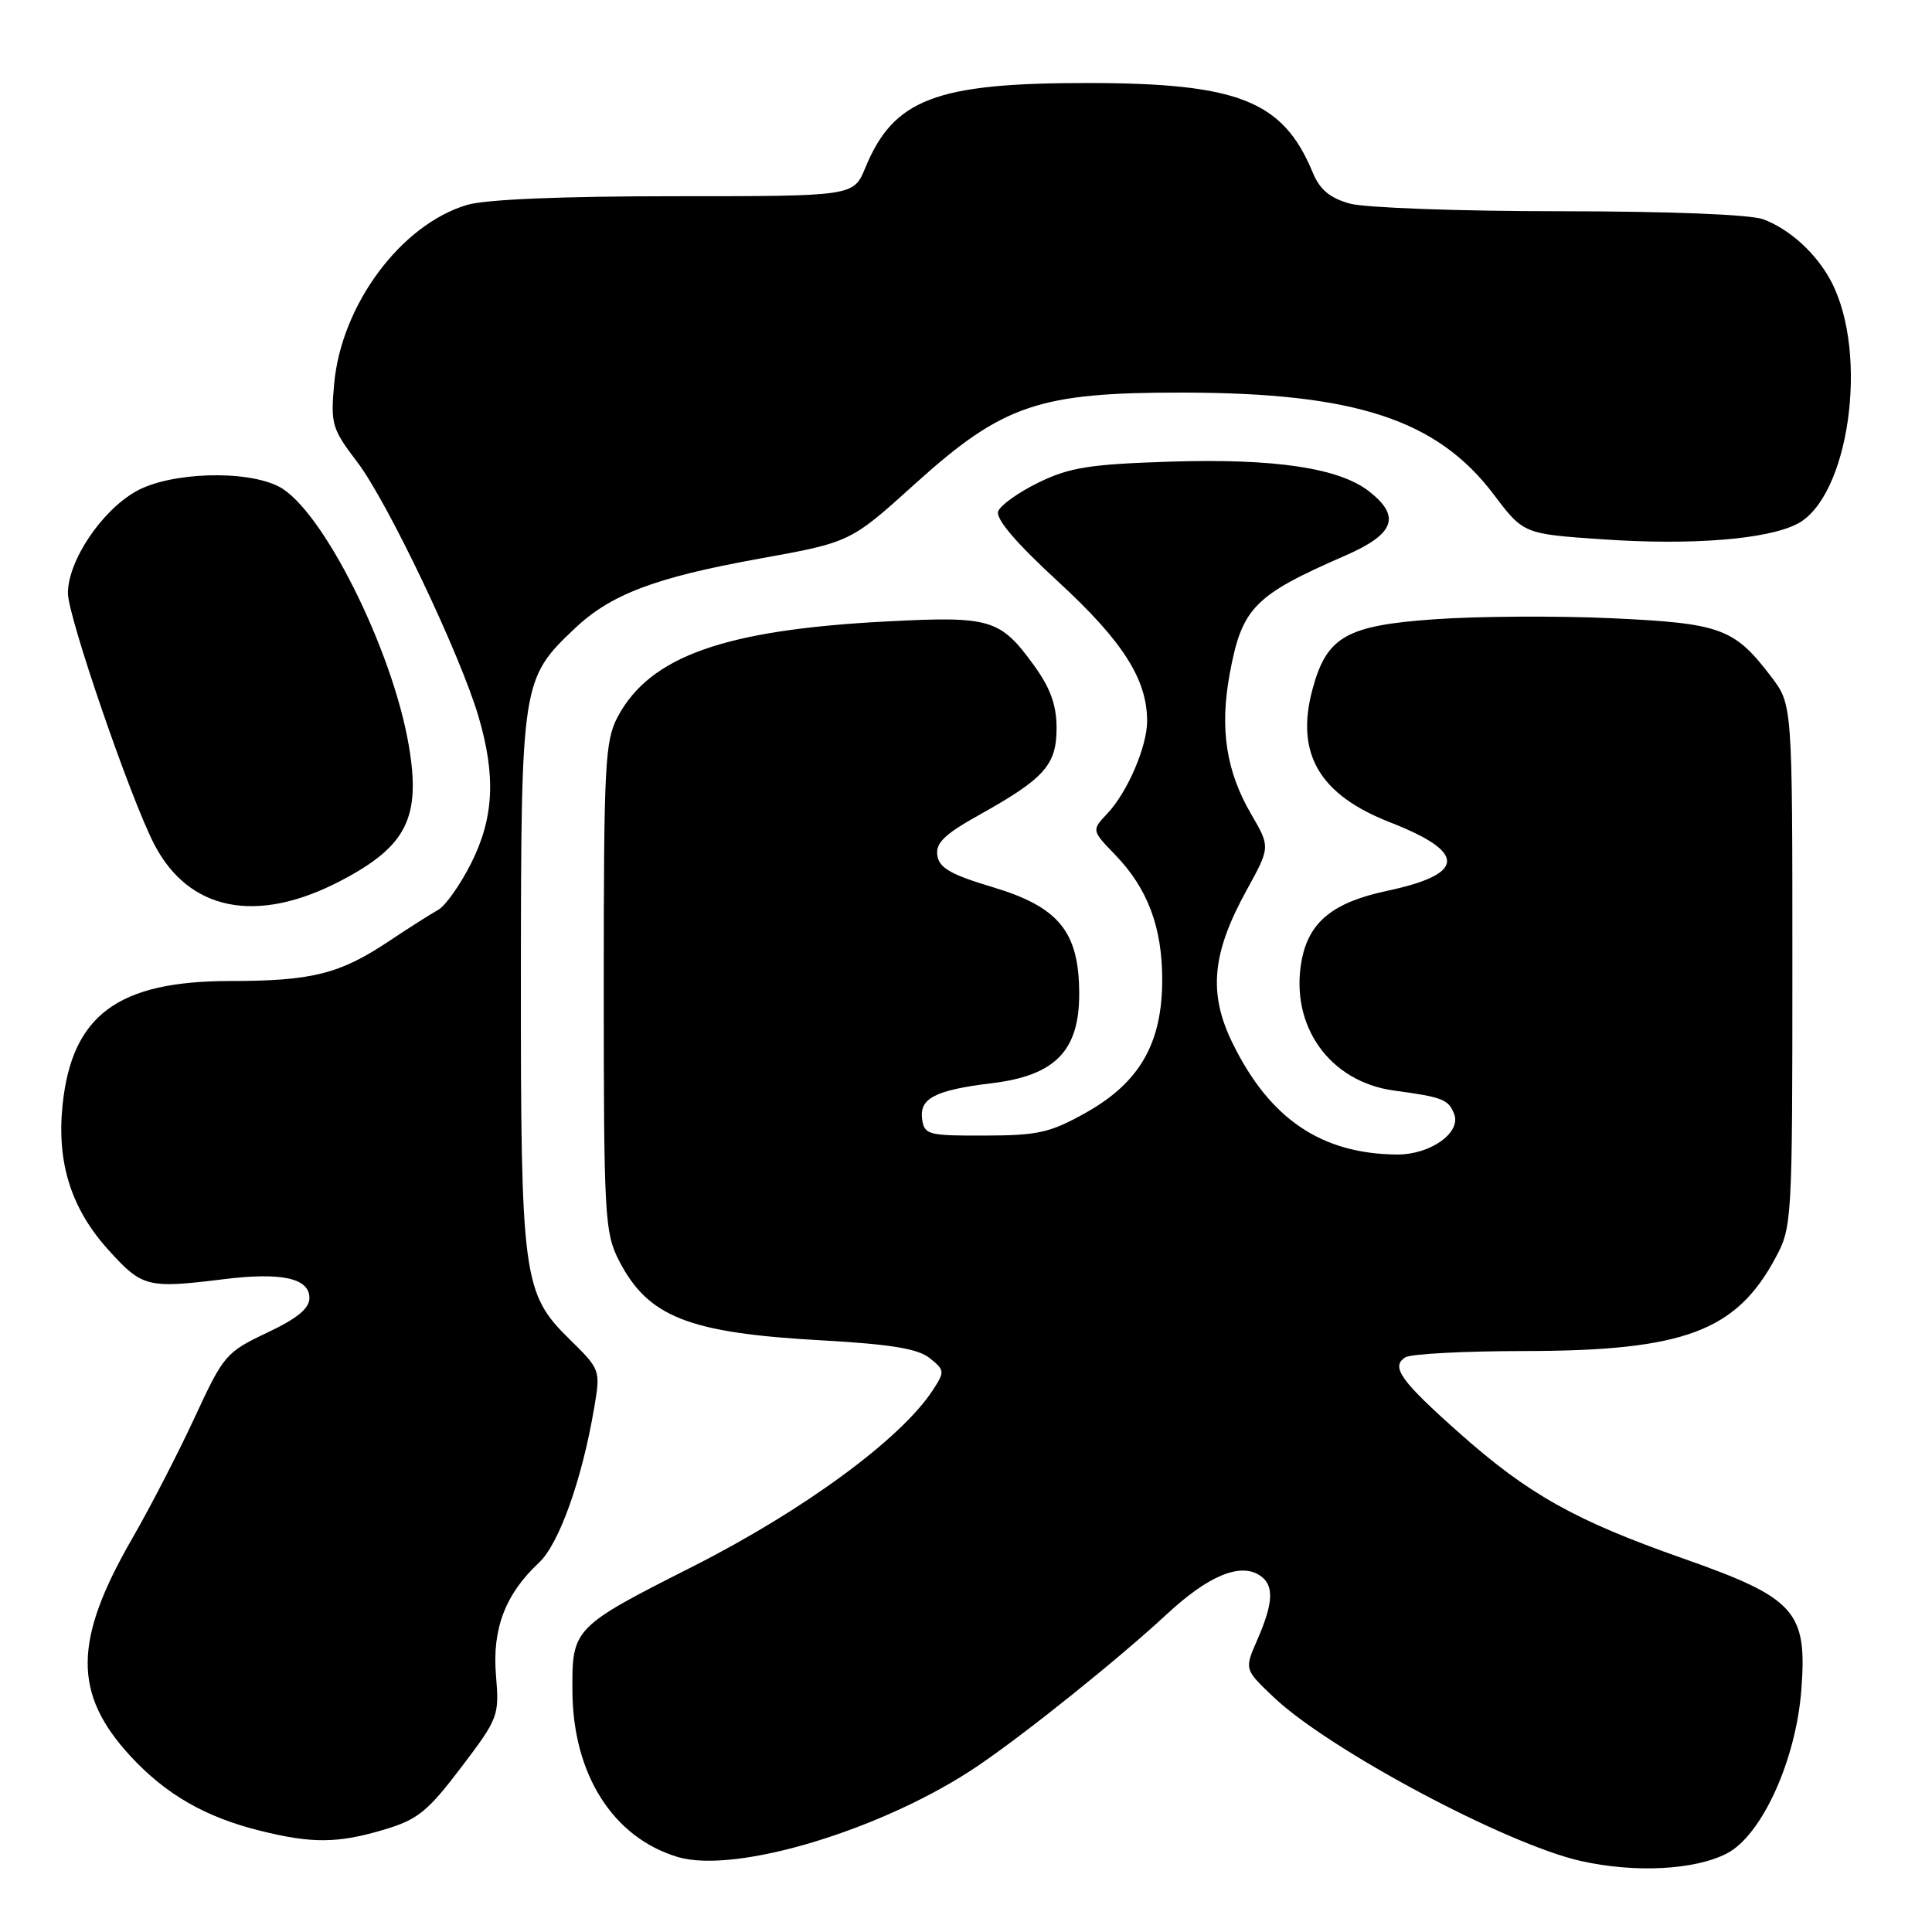 <?xml version="1.0" encoding="UTF-8" standalone="no"?>
<!DOCTYPE svg PUBLIC "-//W3C//DTD SVG 1.1//EN" "http://www.w3.org/Graphics/SVG/1.1/DTD/svg11.dtd" >
<svg xmlns="http://www.w3.org/2000/svg" xmlns:xlink="http://www.w3.org/1999/xlink" version="1.1" viewBox="0 0 256 256">
 <g >
 <path fill="currentColor"
d=" M 228.82 245.59 C 233.45 243.20 237.99 233.22 238.69 223.87 C 239.48 213.49 237.90 211.74 223.01 206.50 C 208.74 201.49 202.52 198.00 193.47 189.97 C 185.57 182.96 184.24 181.10 186.22 179.85 C 186.92 179.40 194.06 179.02 202.07 179.02 C 223.14 178.99 230.06 176.41 235.29 166.62 C 237.45 162.60 237.50 161.66 237.50 127.92 C 237.50 93.35 237.50 93.35 234.68 89.65 C 229.79 83.23 228.02 82.59 213.56 81.92 C 206.38 81.59 195.86 81.65 190.19 82.05 C 178.38 82.87 175.79 84.35 173.91 91.34 C 171.62 99.85 174.81 105.31 184.21 108.97 C 194.40 112.95 194.25 115.82 183.76 118.05 C 176.62 119.57 173.44 122.16 172.48 127.23 C 170.86 135.89 176.17 143.36 184.75 144.51 C 191.15 145.37 191.94 145.68 192.69 147.63 C 193.63 150.09 189.52 153.00 185.14 152.98 C 175.10 152.91 168.24 148.27 163.32 138.22 C 160.09 131.63 160.57 126.35 165.16 118.00 C 168.33 112.24 168.33 112.24 165.78 107.87 C 162.47 102.18 161.61 96.59 162.93 89.36 C 164.55 80.52 166.14 78.90 178.25 73.62 C 184.79 70.77 185.66 68.45 181.44 65.13 C 177.47 62.01 168.98 60.73 155.05 61.17 C 144.44 61.51 141.75 61.93 137.67 63.91 C 135.01 65.20 132.58 66.93 132.27 67.74 C 131.89 68.73 134.58 71.89 140.23 77.09 C 148.78 84.96 152.00 90.01 152.00 95.55 C 152.00 98.90 149.41 104.93 146.77 107.75 C 144.63 110.02 144.63 110.02 147.76 113.26 C 152.06 117.70 154.00 122.85 154.00 129.81 C 154.00 138.19 151.04 143.39 144.00 147.37 C 139.19 150.08 137.62 150.45 130.53 150.47 C 123.03 150.50 122.48 150.36 122.19 148.32 C 121.79 145.53 123.89 144.45 131.42 143.53 C 139.80 142.52 143.00 139.25 143.00 131.72 C 143.00 123.47 140.33 120.18 131.50 117.54 C 125.99 115.89 124.44 115.00 124.20 113.35 C 123.96 111.70 125.15 110.55 129.70 108.01 C 138.41 103.15 140.00 101.37 140.00 96.48 C 140.00 93.43 139.19 91.19 137.03 88.20 C 132.54 82.00 131.29 81.63 117.55 82.34 C 96.01 83.45 86.13 86.95 81.85 94.98 C 80.16 98.17 80.00 101.24 80.00 130.77 C 80.00 160.98 80.13 163.33 81.98 166.96 C 85.83 174.50 91.17 176.62 108.82 177.60 C 118.09 178.12 121.65 178.71 123.21 179.97 C 125.19 181.57 125.21 181.75 123.57 184.25 C 119.36 190.68 106.49 200.13 91.82 207.56 C 75.91 215.61 75.78 215.75 75.85 224.16 C 75.93 235.15 81.25 243.50 89.80 246.06 C 97.53 248.37 117.25 242.37 129.67 233.92 C 136.09 229.55 148.27 219.77 154.64 213.86 C 160.10 208.80 164.29 207.05 166.90 208.73 C 168.86 210.00 168.77 212.33 166.57 217.35 C 164.89 221.20 164.89 221.20 168.74 224.86 C 176.04 231.81 199.48 244.32 209.42 246.58 C 216.58 248.20 224.56 247.80 228.82 245.59 Z  M 50.81 242.46 C 55.34 241.12 56.63 240.08 61.09 234.21 C 66.05 227.68 66.17 227.35 65.72 222.00 C 65.20 215.83 66.96 211.22 71.42 207.06 C 74.09 204.57 77.14 195.99 78.74 186.50 C 79.58 181.54 79.55 181.46 75.46 177.45 C 69.28 171.39 69.00 169.24 69.02 129.31 C 69.05 90.49 69.13 89.94 76.13 83.30 C 80.93 78.75 86.78 76.53 100.59 74.03 C 112.69 71.85 112.69 71.85 121.28 64.08 C 132.89 53.61 137.63 51.99 156.77 52.02 C 179.61 52.05 190.44 55.60 197.94 65.54 C 201.88 70.75 201.88 70.75 212.45 71.47 C 224.14 72.27 234.12 71.48 238.12 69.43 C 244.99 65.91 247.68 46.97 242.67 37.35 C 240.75 33.66 237.22 30.41 233.68 29.07 C 231.98 28.42 221.37 28.00 206.68 27.99 C 193.38 27.99 180.86 27.53 178.87 26.98 C 176.21 26.24 174.88 25.13 173.94 22.85 C 170.00 13.34 164.09 11.00 144.00 11.00 C 123.96 11.00 118.40 13.13 114.65 22.25 C 113.10 26.00 113.10 26.00 89.42 26.00 C 74.33 26.00 64.33 26.42 61.86 27.16 C 53.11 29.78 45.23 40.40 44.28 50.84 C 43.80 56.19 43.98 56.82 47.32 61.20 C 51.33 66.45 60.96 86.66 63.40 94.93 C 65.73 102.85 65.45 108.42 62.39 114.46 C 60.95 117.30 59.00 120.05 58.06 120.56 C 57.12 121.08 54.15 122.97 51.46 124.76 C 45.01 129.06 41.30 129.99 30.46 129.99 C 15.61 130.00 9.52 134.52 8.29 146.43 C 7.50 154.09 9.44 160.19 14.40 165.66 C 18.86 170.58 19.53 170.75 29.65 169.50 C 37.31 168.55 41.00 169.36 41.00 171.99 C 41.00 173.38 39.38 174.71 35.37 176.60 C 29.95 179.17 29.61 179.57 25.81 187.79 C 23.64 192.48 19.90 199.74 17.49 203.91 C 9.72 217.40 9.67 224.43 17.28 232.69 C 21.96 237.76 27.21 240.79 34.50 242.59 C 41.35 244.29 44.76 244.26 50.81 242.46 Z  M 45.07 116.75 C 53.89 112.16 55.81 108.35 54.16 98.74 C 51.97 85.95 42.67 67.43 36.96 64.48 C 32.61 62.23 22.56 62.56 18.05 65.09 C 13.44 67.68 9.00 74.32 9.00 78.61 C 9.00 81.69 17.27 105.75 20.42 111.84 C 25.01 120.72 34.00 122.51 45.07 116.75 Z "/>
</g>
</svg>
